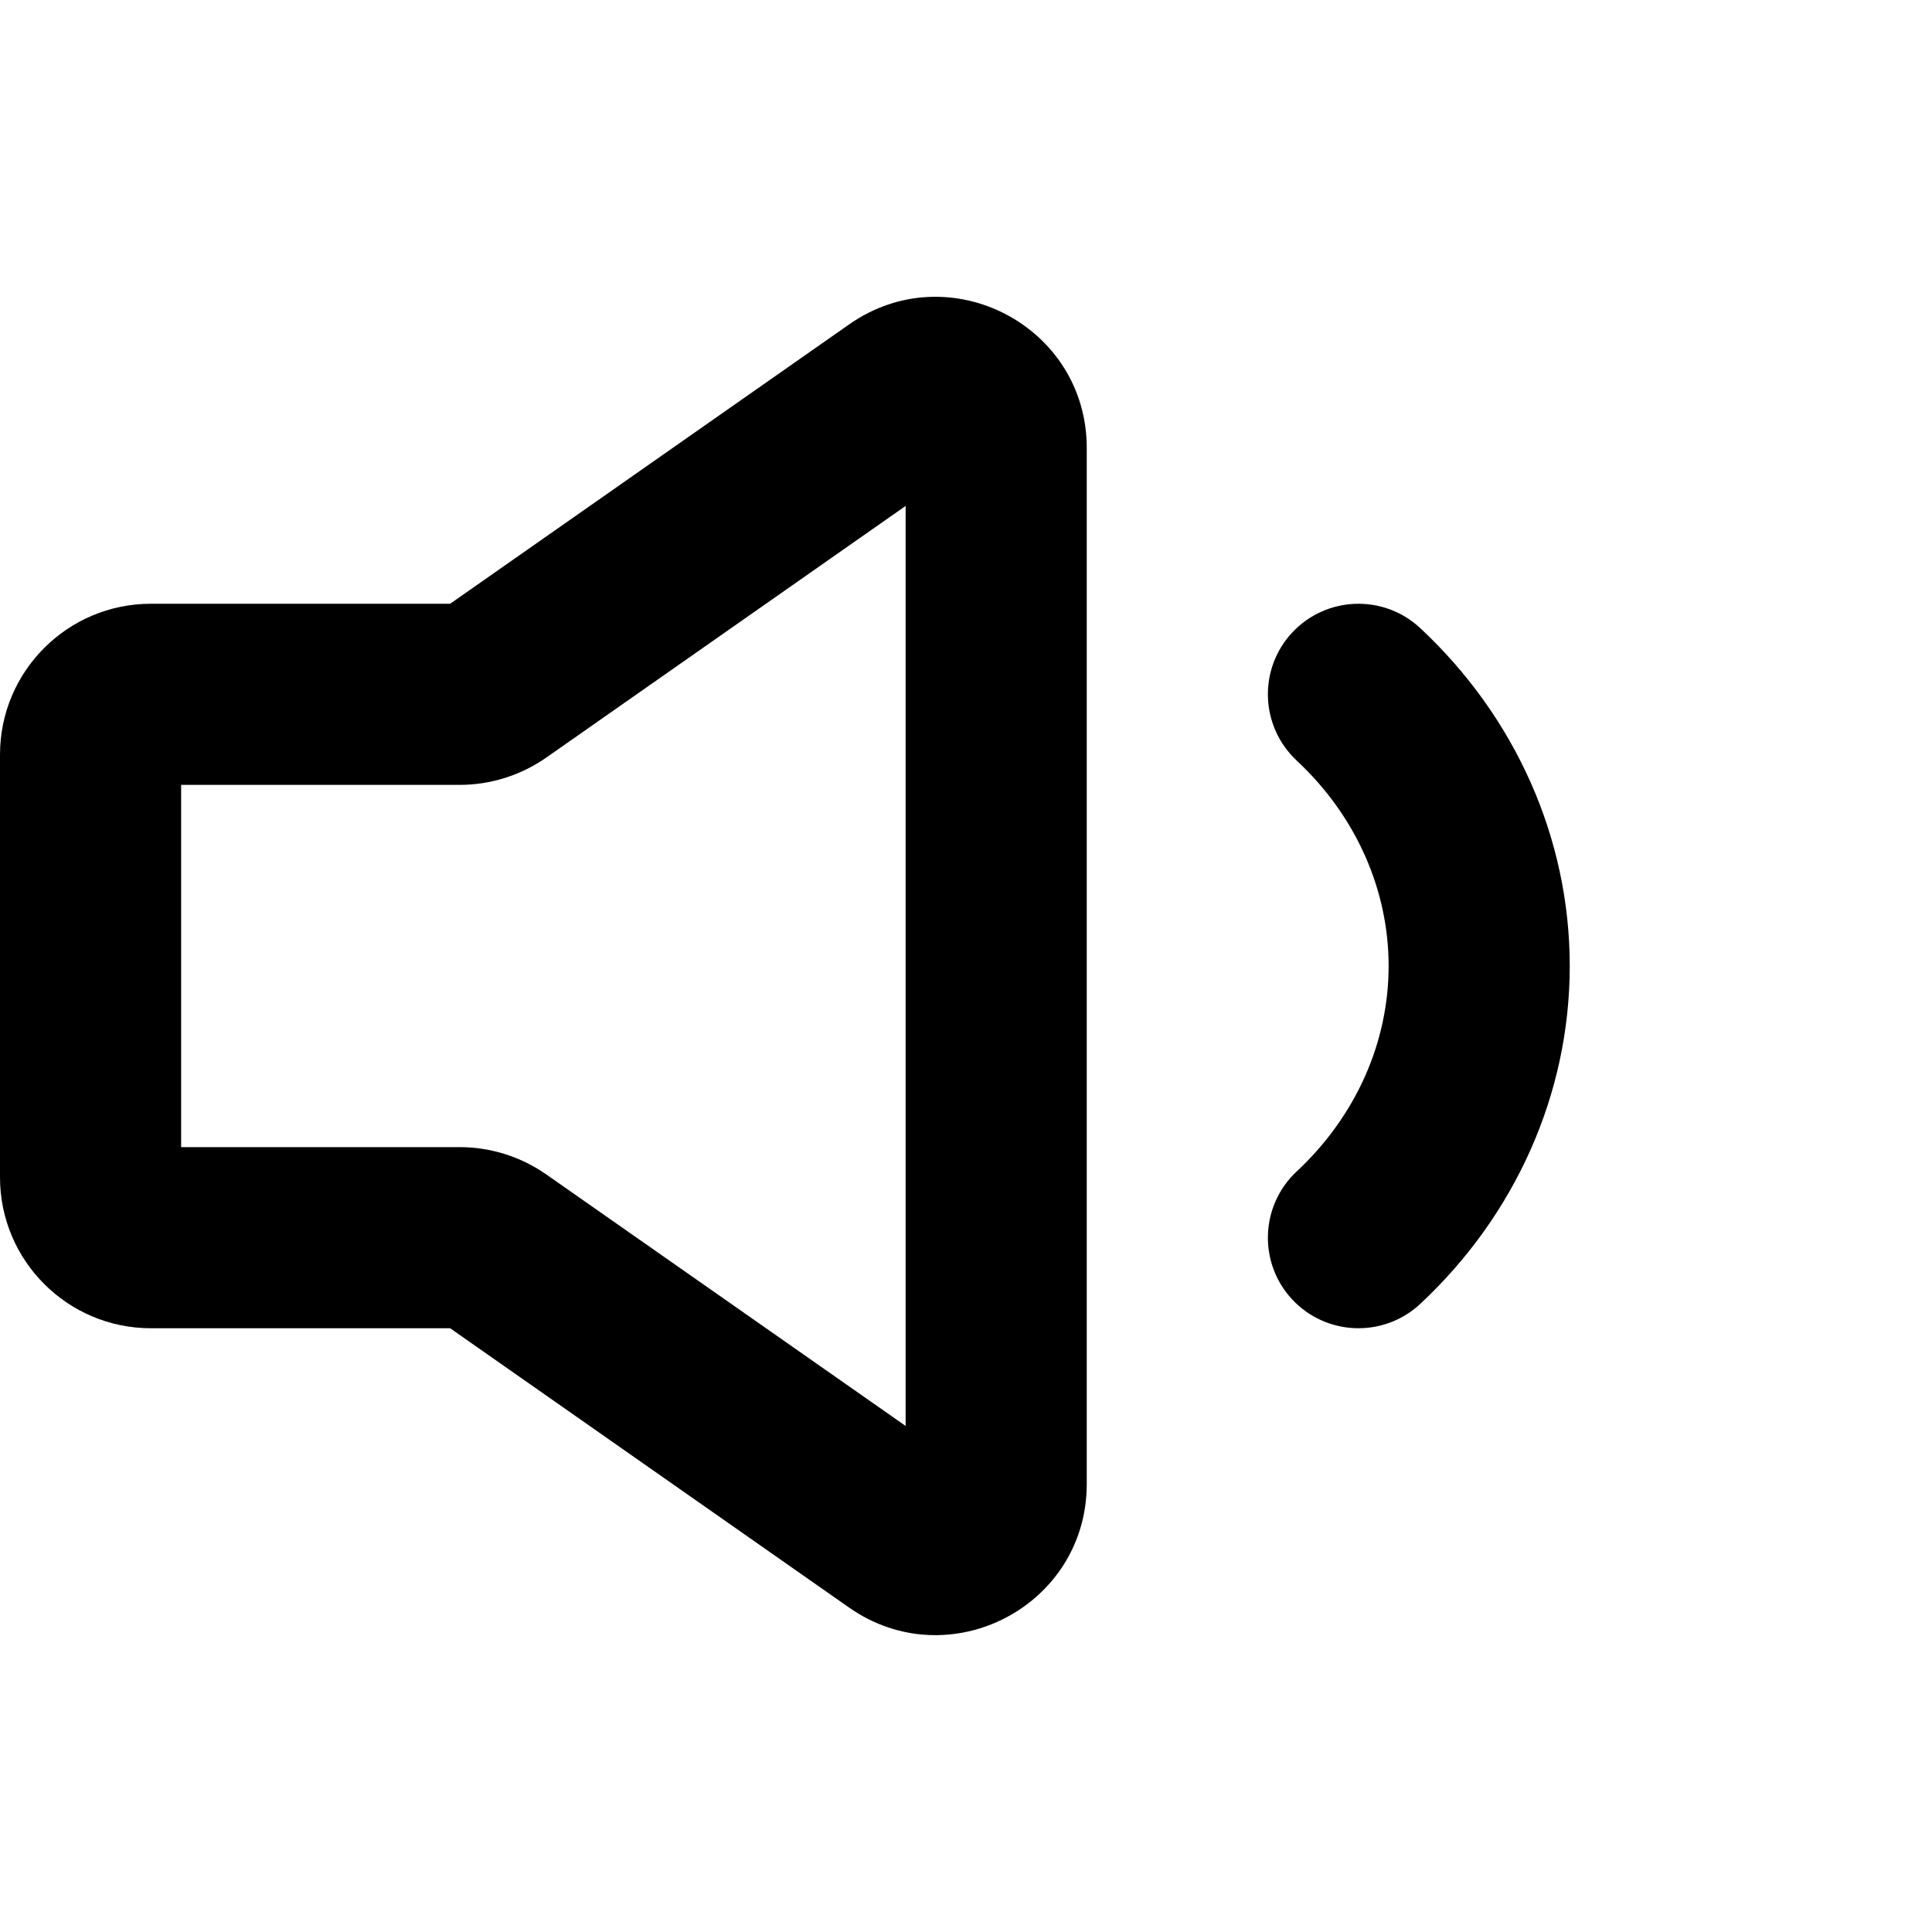 <svg width="16" height="16" viewBox="0 0 16 16" fill="none" xmlns="http://www.w3.org/2000/svg">
<g id="size=16">
<g id="Union">
<path fill-rule="evenodd" clip-rule="evenodd" d="M9 3.71C9 2.699 7.862 2.106 7.033 2.686L3.728 5H1.25C0.56 5 0 5.559 0 6.25V9.75C0 10.44 0.56 11 1.25 11H3.728L7.033 13.314C7.862 13.893 9 13.301 9 12.29V3.71ZM4.524 6.274L7.5 4.19V11.809L4.524 9.726C4.313 9.579 4.063 9.5 3.807 9.5H1.5V6.5H3.807C4.063 6.5 4.313 6.421 4.524 6.274Z" fill="#000001"/>
<path d="M11.761 5.201C11.458 4.919 10.984 4.936 10.701 5.239C10.419 5.542 10.436 6.016 10.739 6.299C11.233 6.76 11.5 7.373 11.5 8C11.5 8.627 11.233 9.24 10.739 9.701C10.436 9.984 10.419 10.458 10.701 10.761C10.984 11.064 11.458 11.081 11.761 10.799C12.547 10.066 13 9.061 13 8C13 6.939 12.547 5.934 11.761 5.201Z" fill="#000001"/>
</g>
</g>
</svg>
